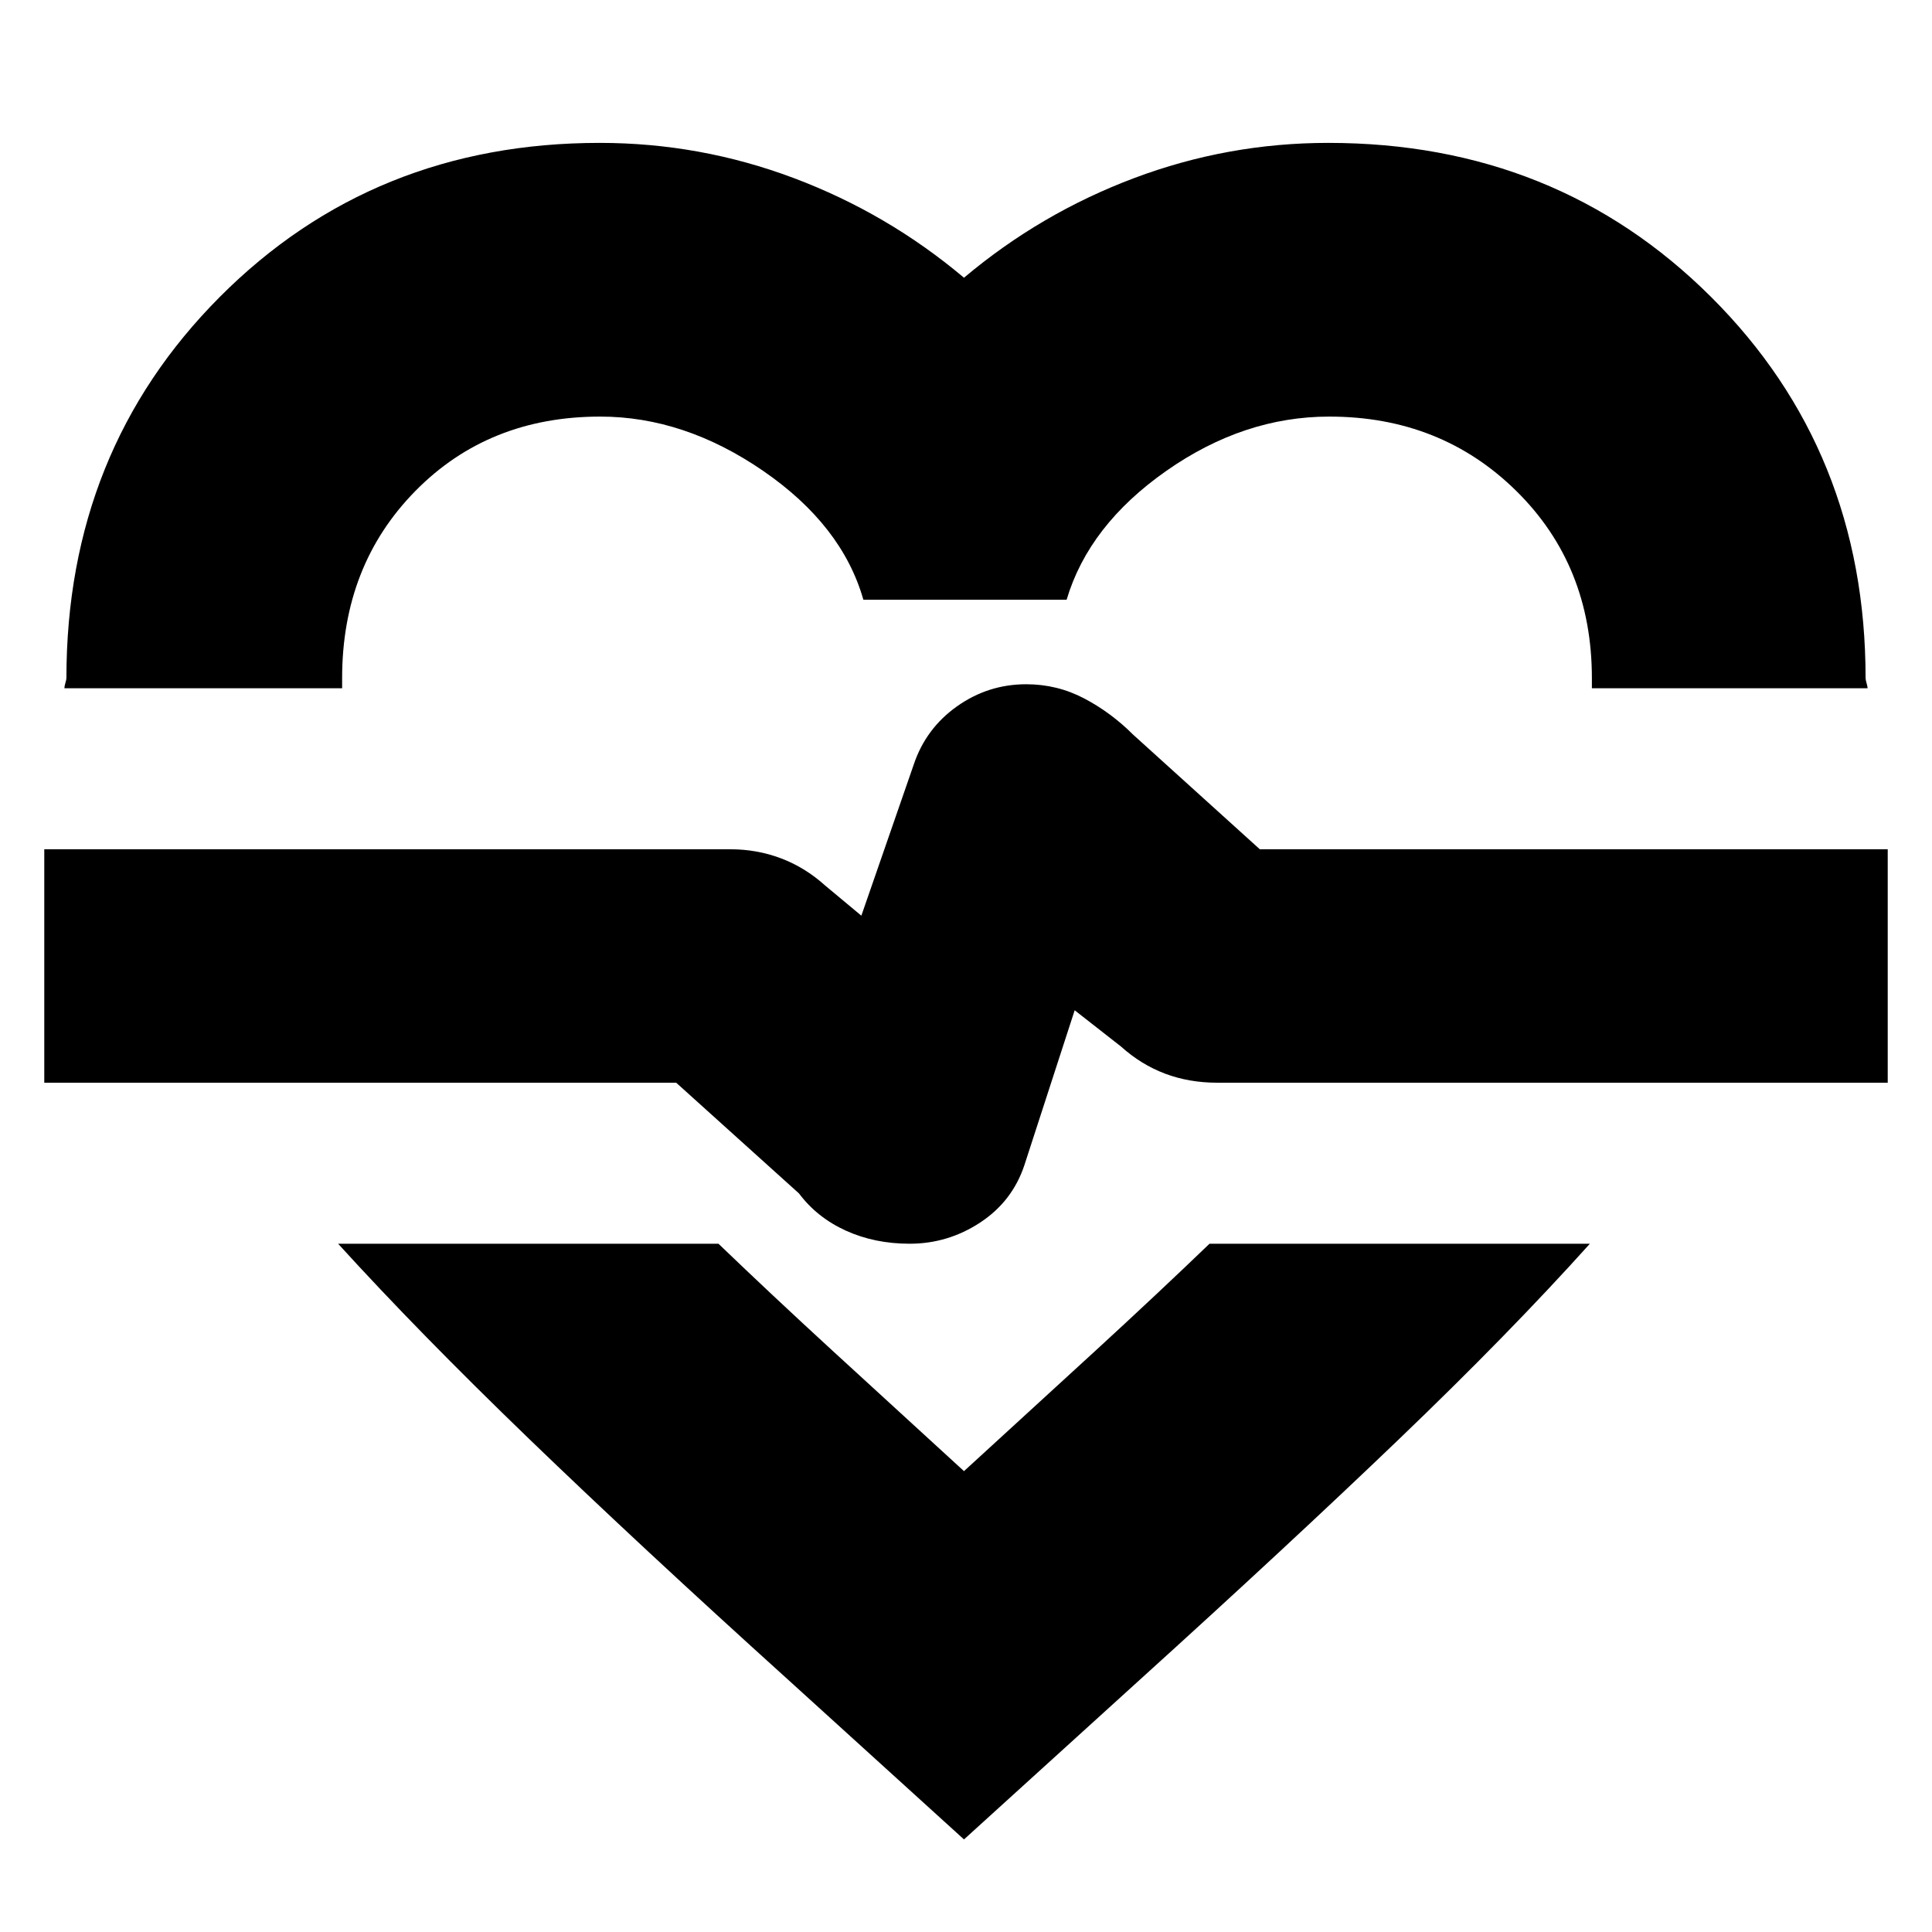 <svg xmlns="http://www.w3.org/2000/svg" height="24" viewBox="0 -960 960 960" width="24"><path d="M298-889q49.93 0 96.47 17.5Q441-854 479-822q38-32 84.53-49.5Q610.07-889 660-889q113.38 0 190.19 76.52Q927-735.95 927-623q0 .75.5 2.5t.5 2.5H791v-5q0-56-37.51-93-37.5-37-93.01-37-42.48 0-80.98 27-38.5 27-49.5 64H429q-10.53-37-49.76-64-39.24-27-80.97-27-55.54 0-91.91 37Q170-679 170-623v5H32q0-1 .5-2.67.5-1.66.5-2.33 0-112.95 76.24-189.48Q185.47-889 298-889ZM168-342h189q26 25 56.5 53t65.5 60q35-32 65.5-60t56.5-53h189q-39.87 44.4-94.94 97.2Q640-192 566-125l-87 79-87-79q-74.01-66.88-129.01-119.94Q208-298 168-342Zm284 0q19 0 35-10.5t22-28.5l25-77 23 18q10 9 21.93 13.5T605-422h333v-116H626l-63-57q-11-11-24.37-18-13.37-7-28.7-7-18.93 0-34.43 11T454-580l-26 75-18-15q-10-9-21.93-13.5T363-538H22v116h314l61 55q9 12 23.3 18.5T452-342Zm29-149Z"/></svg>